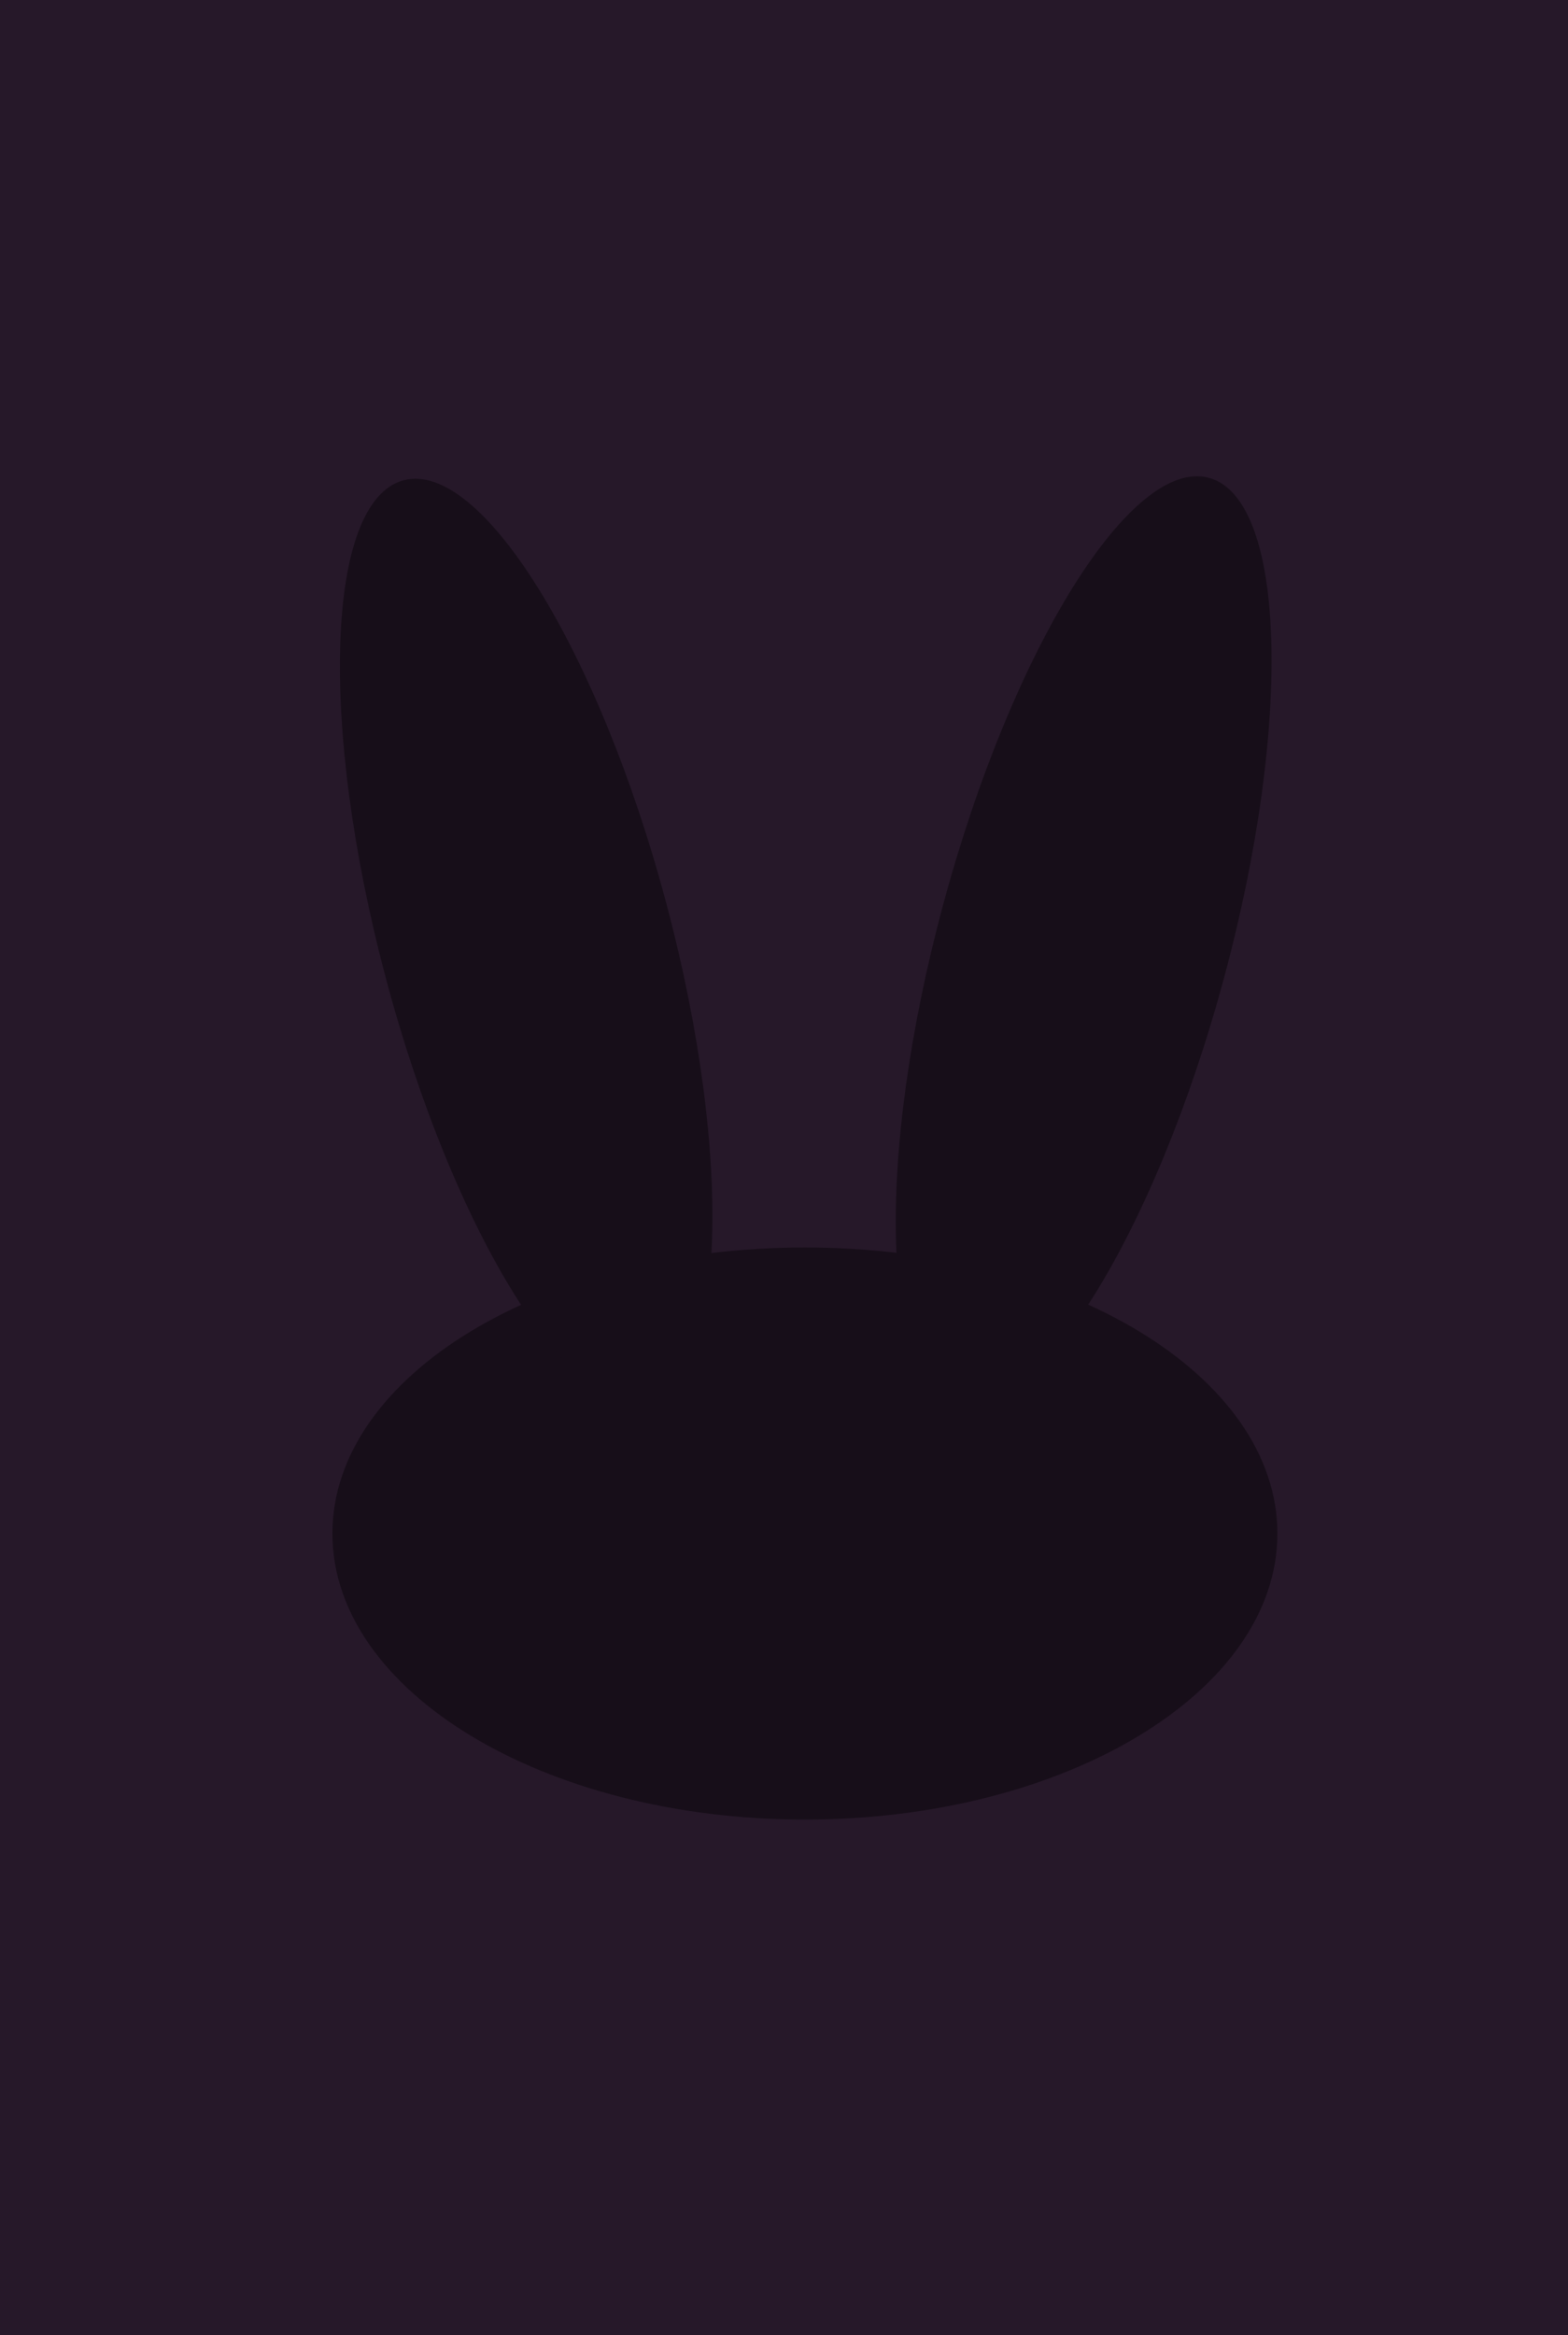 <?xml version="1.0" encoding="UTF-8" standalone="no"?>
<!DOCTYPE svg PUBLIC "-//W3C//DTD SVG 1.1//EN" "http://www.w3.org/Graphics/SVG/1.1/DTD/svg11.dtd">
<svg xmlns="http://www.w3.org/2000/svg" xmlns:xlink="http://www.w3.org/1999/xlink" version="1.1"
  width="225" height="335" viewBox="0 0 225 335">
  <rect width="100%" height="100%" fill="#261829" />
  <g transform="matrix(1.52 0 0 0.92 115.5 220)" id="YHhUaRCmDxZuGZzqE1Nhv">
    <path
      style="stroke: rgb(35,163,41); stroke-width: 0; stroke-dasharray: none; stroke-linecap: butt; stroke-dashoffset: 0; stroke-linejoin: miter; stroke-miterlimit: 4; fill: #170e19; fill-rule: nonzero; opacity: 1;"
      vector-effect="non-scaling-stroke" transform=" translate(0, 0)"
      d="M 0 -44.605 C 24.622 -44.605 44.605 -24.622 44.605 0 C 44.605 24.622 24.622 44.605 0 44.605 C -24.622 44.605 -44.605 24.622 -44.605 0 C -44.605 -24.622 -24.622 -44.605 0 -44.605 z"
      stroke-linecap="round" />
  </g>
  <g transform="matrix(0.56 0.15 -0.5 1.85 155.5 135)" id="p_cZ_YLdOCXdig8jXUTPh">
    <path
      style="stroke: rgb(53,215,132); stroke-width: 0; stroke-dasharray: none; stroke-linecap: butt; stroke-dashoffset: 0; stroke-linejoin: miter; stroke-miterlimit: 4; fill: #170e19; fill-rule: nonzero; opacity: 1;"
      vector-effect="non-scaling-stroke" transform=" translate(0, 0)"
      d="M 0 -35.921 C 19.828 -35.921 35.921 -19.828 35.921 0 C 35.921 19.828 19.828 35.921 0 35.921 C -19.828 35.921 -35.921 19.828 -35.921 0 C -35.921 -19.828 -19.828 -35.921 0 -35.921 z"
      stroke-linecap="round" />
  </g>
  <g transform="matrix(0.56 -0.15 0.49 1.84 75.5 135)" id="q8tF0WjwaaDIztS91KLhF">
    <path
      style="stroke: rgb(53,215,132); stroke-width: 0; stroke-dasharray: none; stroke-linecap: butt; stroke-dashoffset: 0; stroke-linejoin: miter; stroke-miterlimit: 4; fill: #170e19; fill-rule: nonzero; opacity: 1;"
      vector-effect="non-scaling-stroke" transform=" translate(0, 0)"
      d="M 0 -35.921 C 19.828 -35.921 35.921 -19.828 35.921 0 C 35.921 19.828 19.828 35.921 0 35.921 C -19.828 35.921 -35.921 19.828 -35.921 0 C -35.921 -19.828 -19.828 -35.921 0 -35.921 z"
      stroke-linecap="round" />
  </g>
</svg>